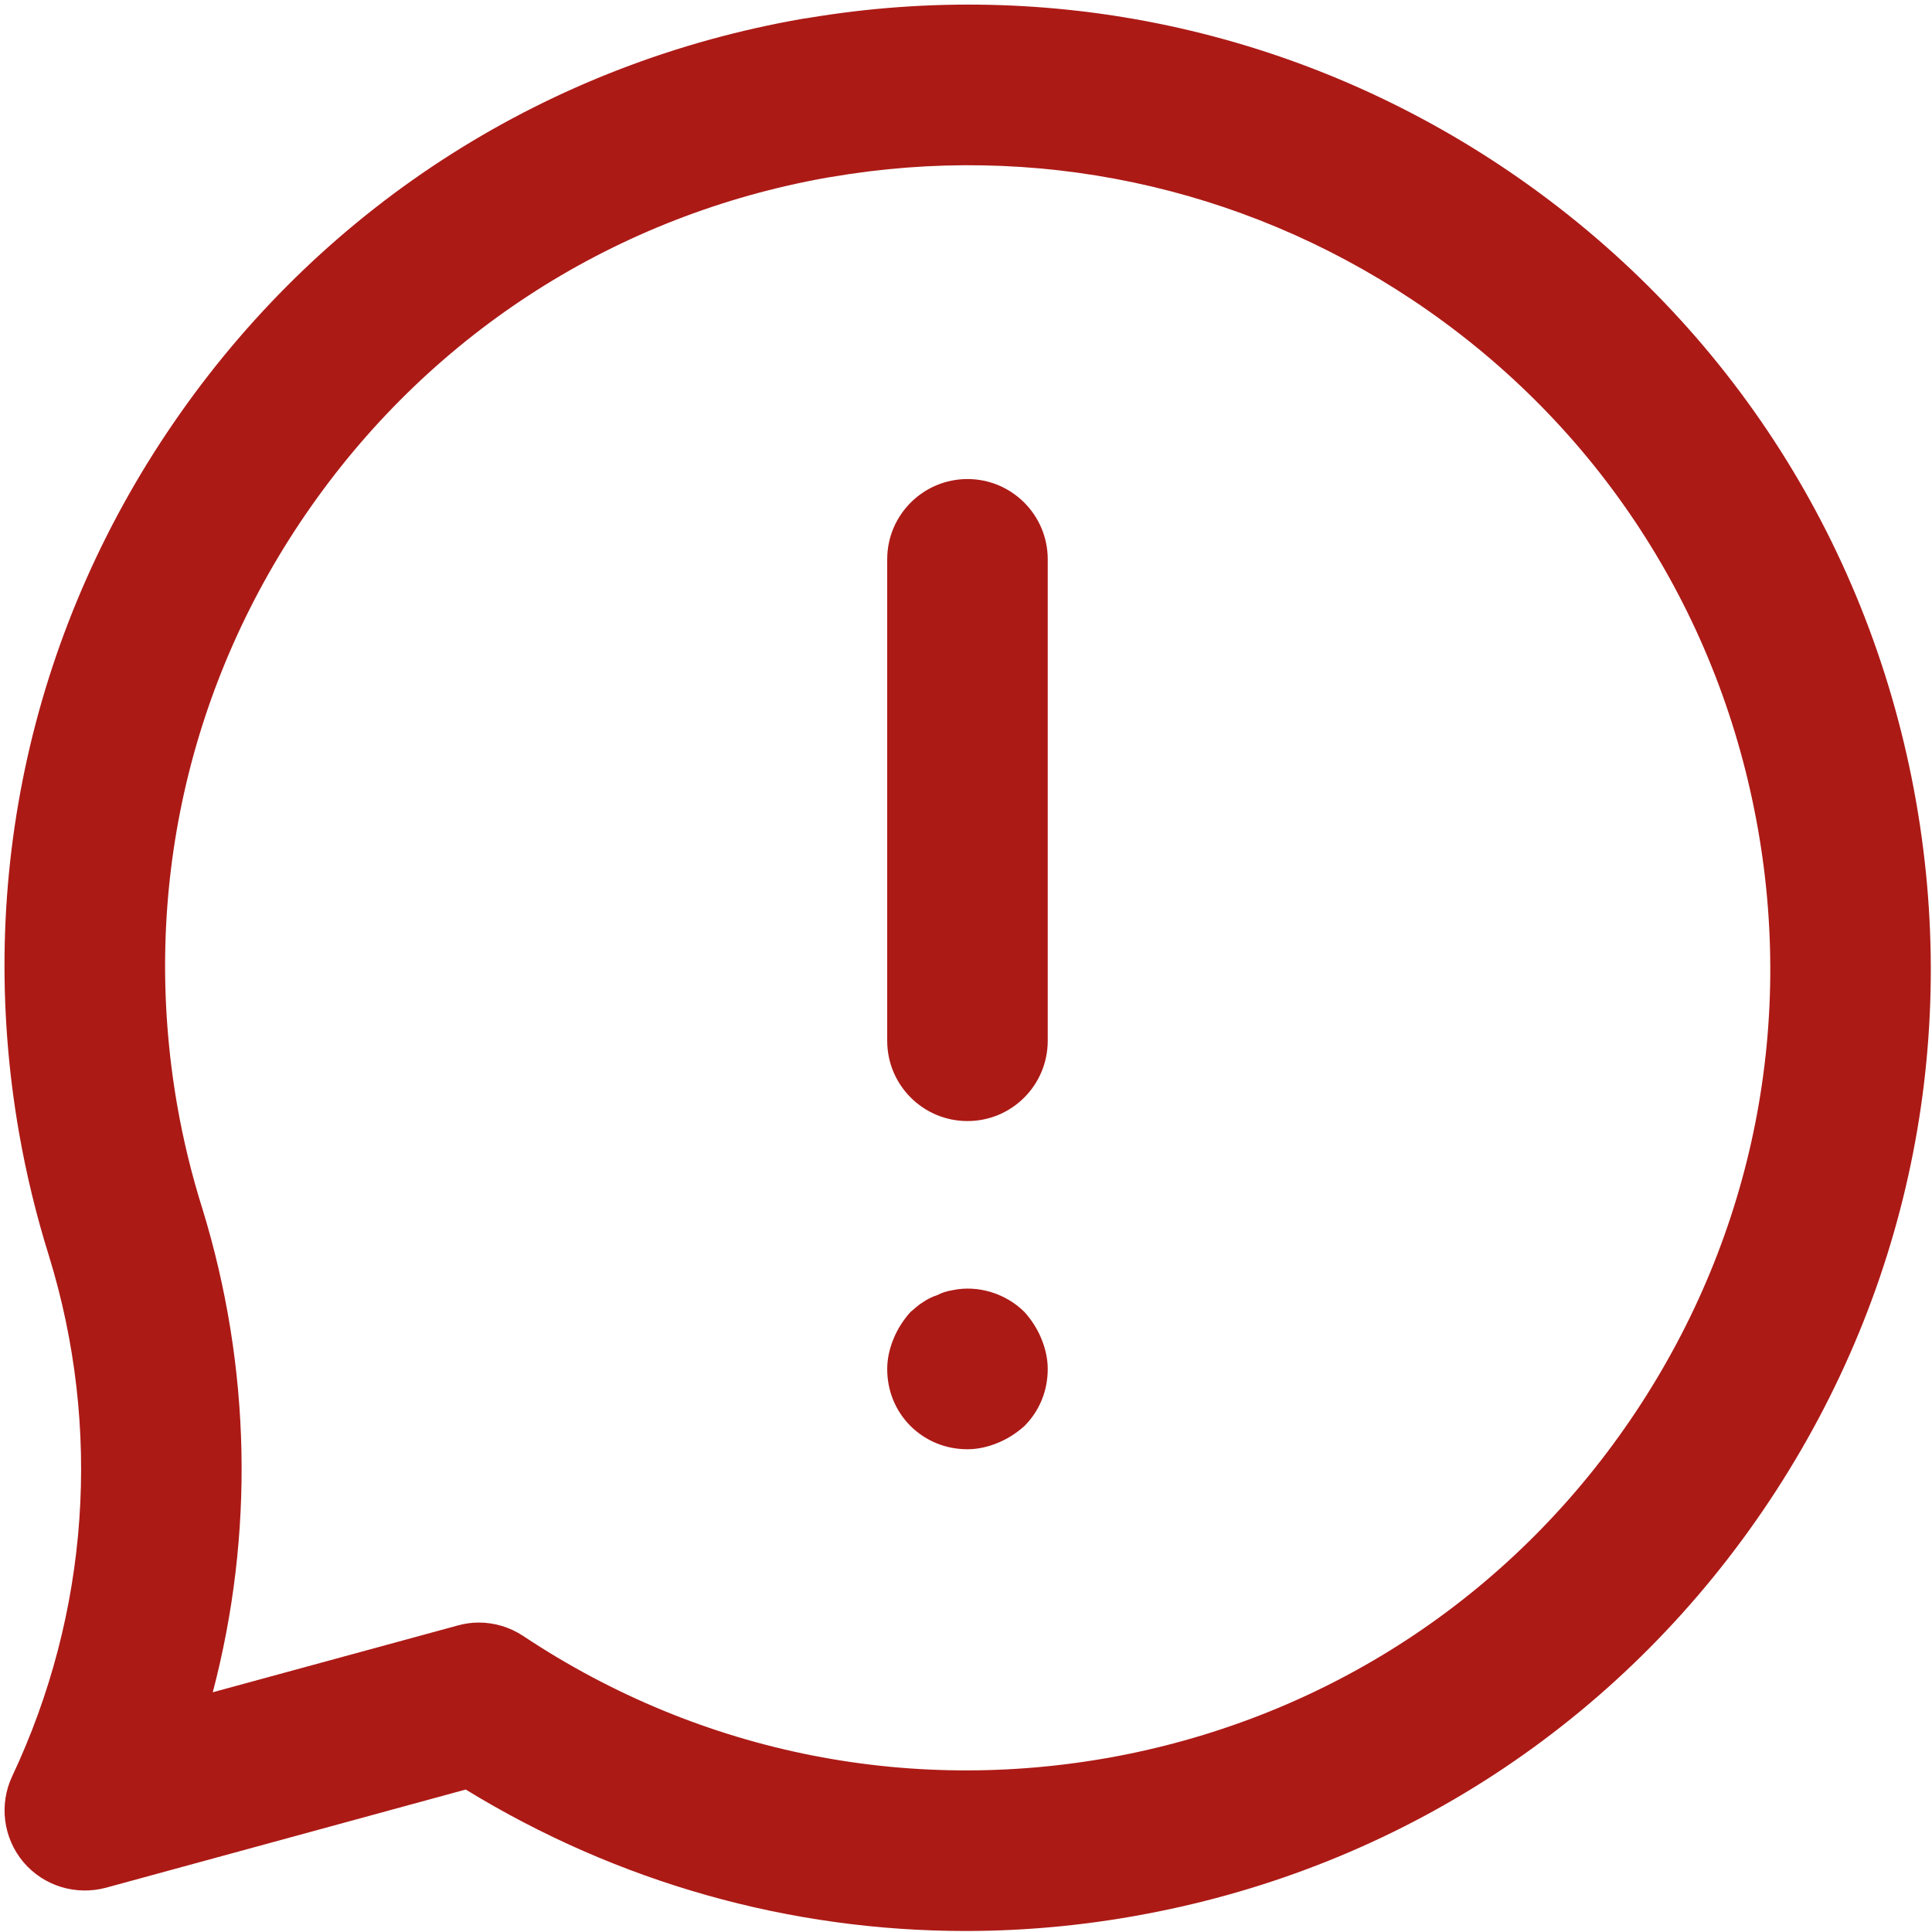 <svg xmlns="http://www.w3.org/2000/svg" viewBox="0 0 230 230" width="230" height="230">
	<defs>
		<clipPath clipPathUnits="userSpaceOnUse" id="cp1">
			<path d="M-33 -41L263 -41L263 271L-33 271Z" />
		</clipPath>
	</defs>
	<style>
		tspan { white-space:pre }
		.shp0 { fill: #ac1a16 } 
	</style>
	<g id="Page 3" clip-path="url(#cp1)">
		<path id="Path 9" fill-rule="evenodd" class="shp0" d="M114.95 229.88C94.04 229.88 73.57 224.14 55.44 213.04L12.61 224.73C9.02 225.69 5.18 224.52 2.78 221.67C0.38 218.81 -0.13 214.82 1.45 211.46C10.6 192.04 12.15 170.06 5.84 149.55C4.34 144.77 3.13 139.8 2.26 134.82C-2.99 104.65 3.84 74.24 21.46 49.2C39.08 24.15 65.41 7.48 95.58 2.23C95.77 2.2 95.96 2.17 96.15 2.15C125 -2.7 154.28 3.54 178.66 19.74C204.15 36.69 221.52 62.56 227.57 92.58C233.61 122.6 227.6 153.17 210.65 178.67C193.7 204.17 167.83 221.55 137.81 227.58C130.18 229.12 122.54 229.88 114.95 229.88ZM57 193.16C58.86 193.16 60.7 193.71 62.29 194.76C83.53 208.89 109 213.87 134.03 208.87C159.04 203.83 180.6 189.35 194.73 168.09C208.86 146.85 213.88 121.37 208.84 96.36C203.81 71.35 189.34 49.79 168.08 35.66C147.67 22.09 123.12 16.91 98.94 21.07C98.77 21.1 98.6 21.13 98.43 21.15C73.47 25.6 51.7 39.46 37.1 60.2C22.4 81.07 16.72 106.4 21.09 131.55C21.81 135.7 22.82 139.85 24.09 143.88C29.9 162.78 30.27 182.67 25.33 201.46L54.49 193.51C55.31 193.28 56.16 193.16 57 193.16ZM115.18 133.46C109.9 133.46 105.62 129.19 105.62 123.9L105.62 66.58C105.62 61.31 109.9 57.03 115.18 57.03C120.45 57.03 124.73 61.31 124.73 66.58L124.73 123.9C124.73 129.19 120.45 133.46 115.18 133.46ZM115.18 172.53C112.6 172.53 110.21 171.56 108.39 169.76C106.58 167.94 105.62 165.55 105.62 162.97C105.62 161.73 105.91 160.49 106.39 159.34C106.86 158.2 107.53 157.15 108.39 156.19C108.87 155.81 109.35 155.33 109.83 155.05C110.4 154.66 110.97 154.38 111.55 154.19C112.12 153.9 112.69 153.71 113.36 153.6C116.42 152.94 119.76 153.99 121.96 156.19C122.82 157.15 123.49 158.2 123.96 159.34C124.44 160.49 124.73 161.73 124.73 162.97C124.73 165.55 123.77 167.94 121.96 169.76C121 170.62 119.95 171.29 118.81 171.76C117.66 172.24 116.42 172.53 115.18 172.53Z" />
	</g>
</svg>